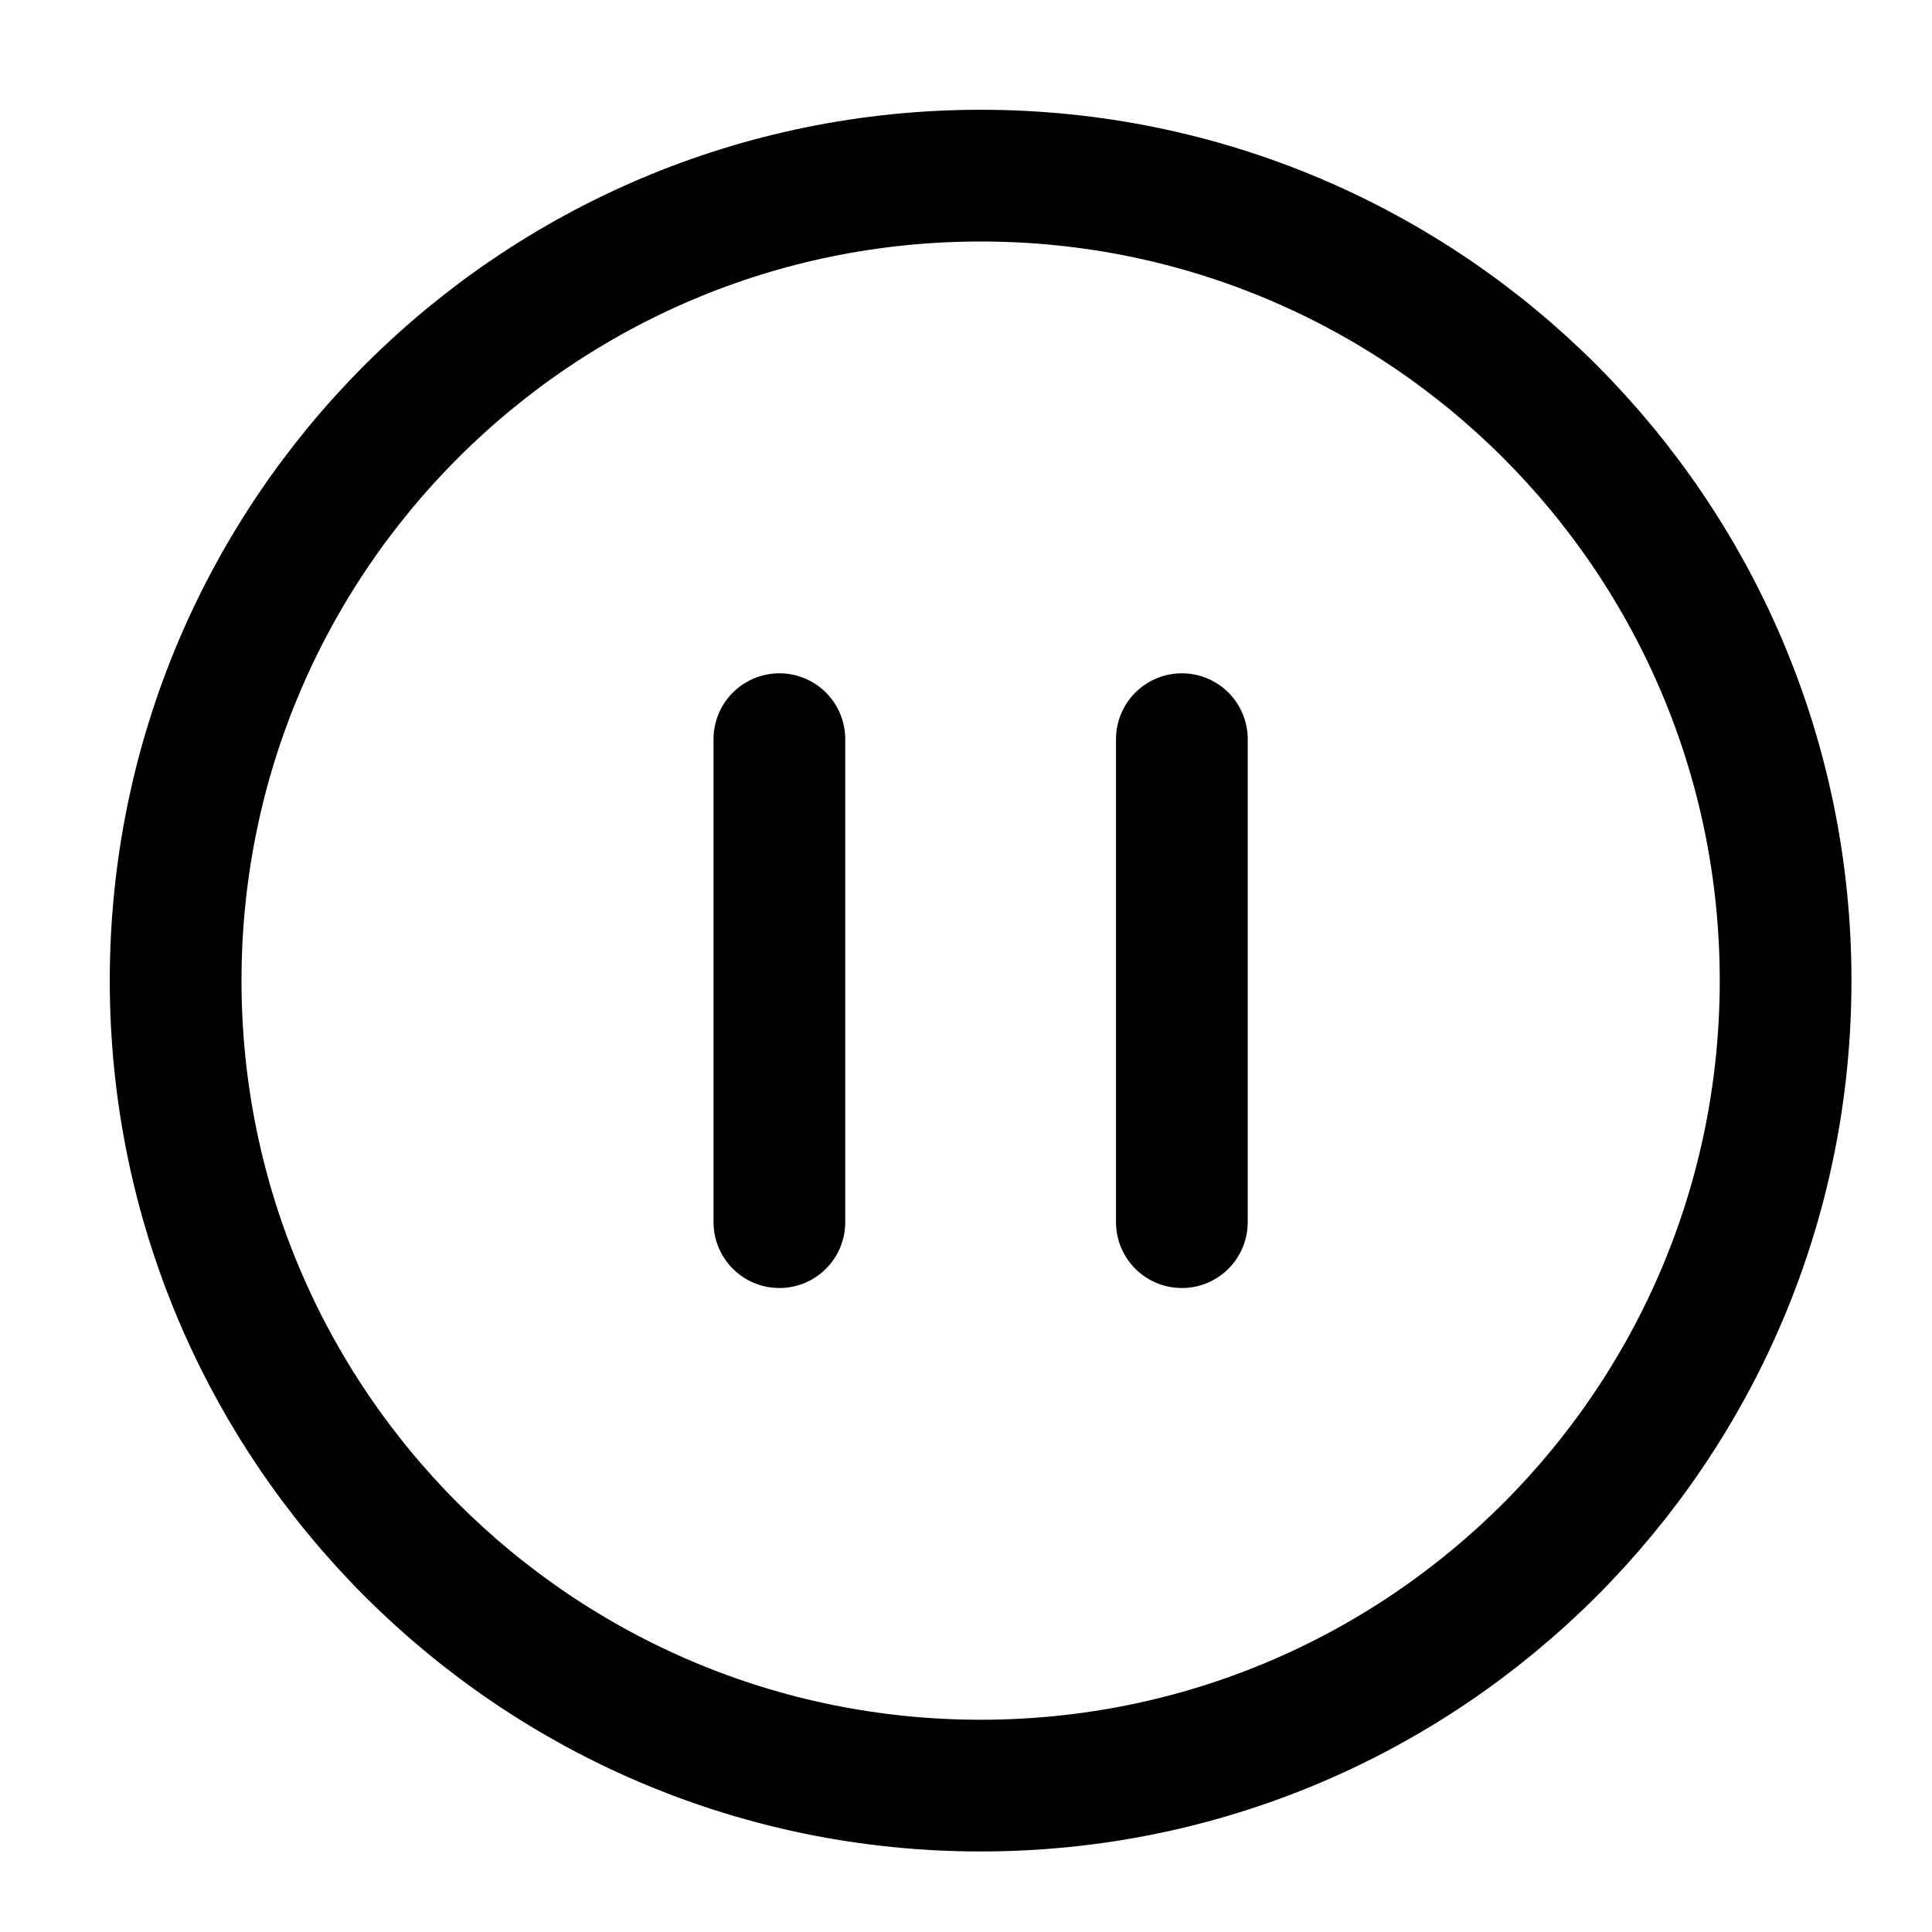 <svg width="22" height="22" viewBox="0 0 22 22" fill="none" xmlns="http://www.w3.org/2000/svg">
<path d="M8.875 13.917V8.417M13.458 13.917V8.417M20.333 11.167C20.333 16.229 16.229 20.333 11.167 20.333C6.104 20.333 2 16.229 2 11.167C2 6.104 6.104 2 11.167 2C16.229 2 20.333 6.104 20.333 11.167Z" stroke="currentColor" stroke-width="1.5" stroke-linecap="round" stroke-linejoin="round"/>
</svg>

